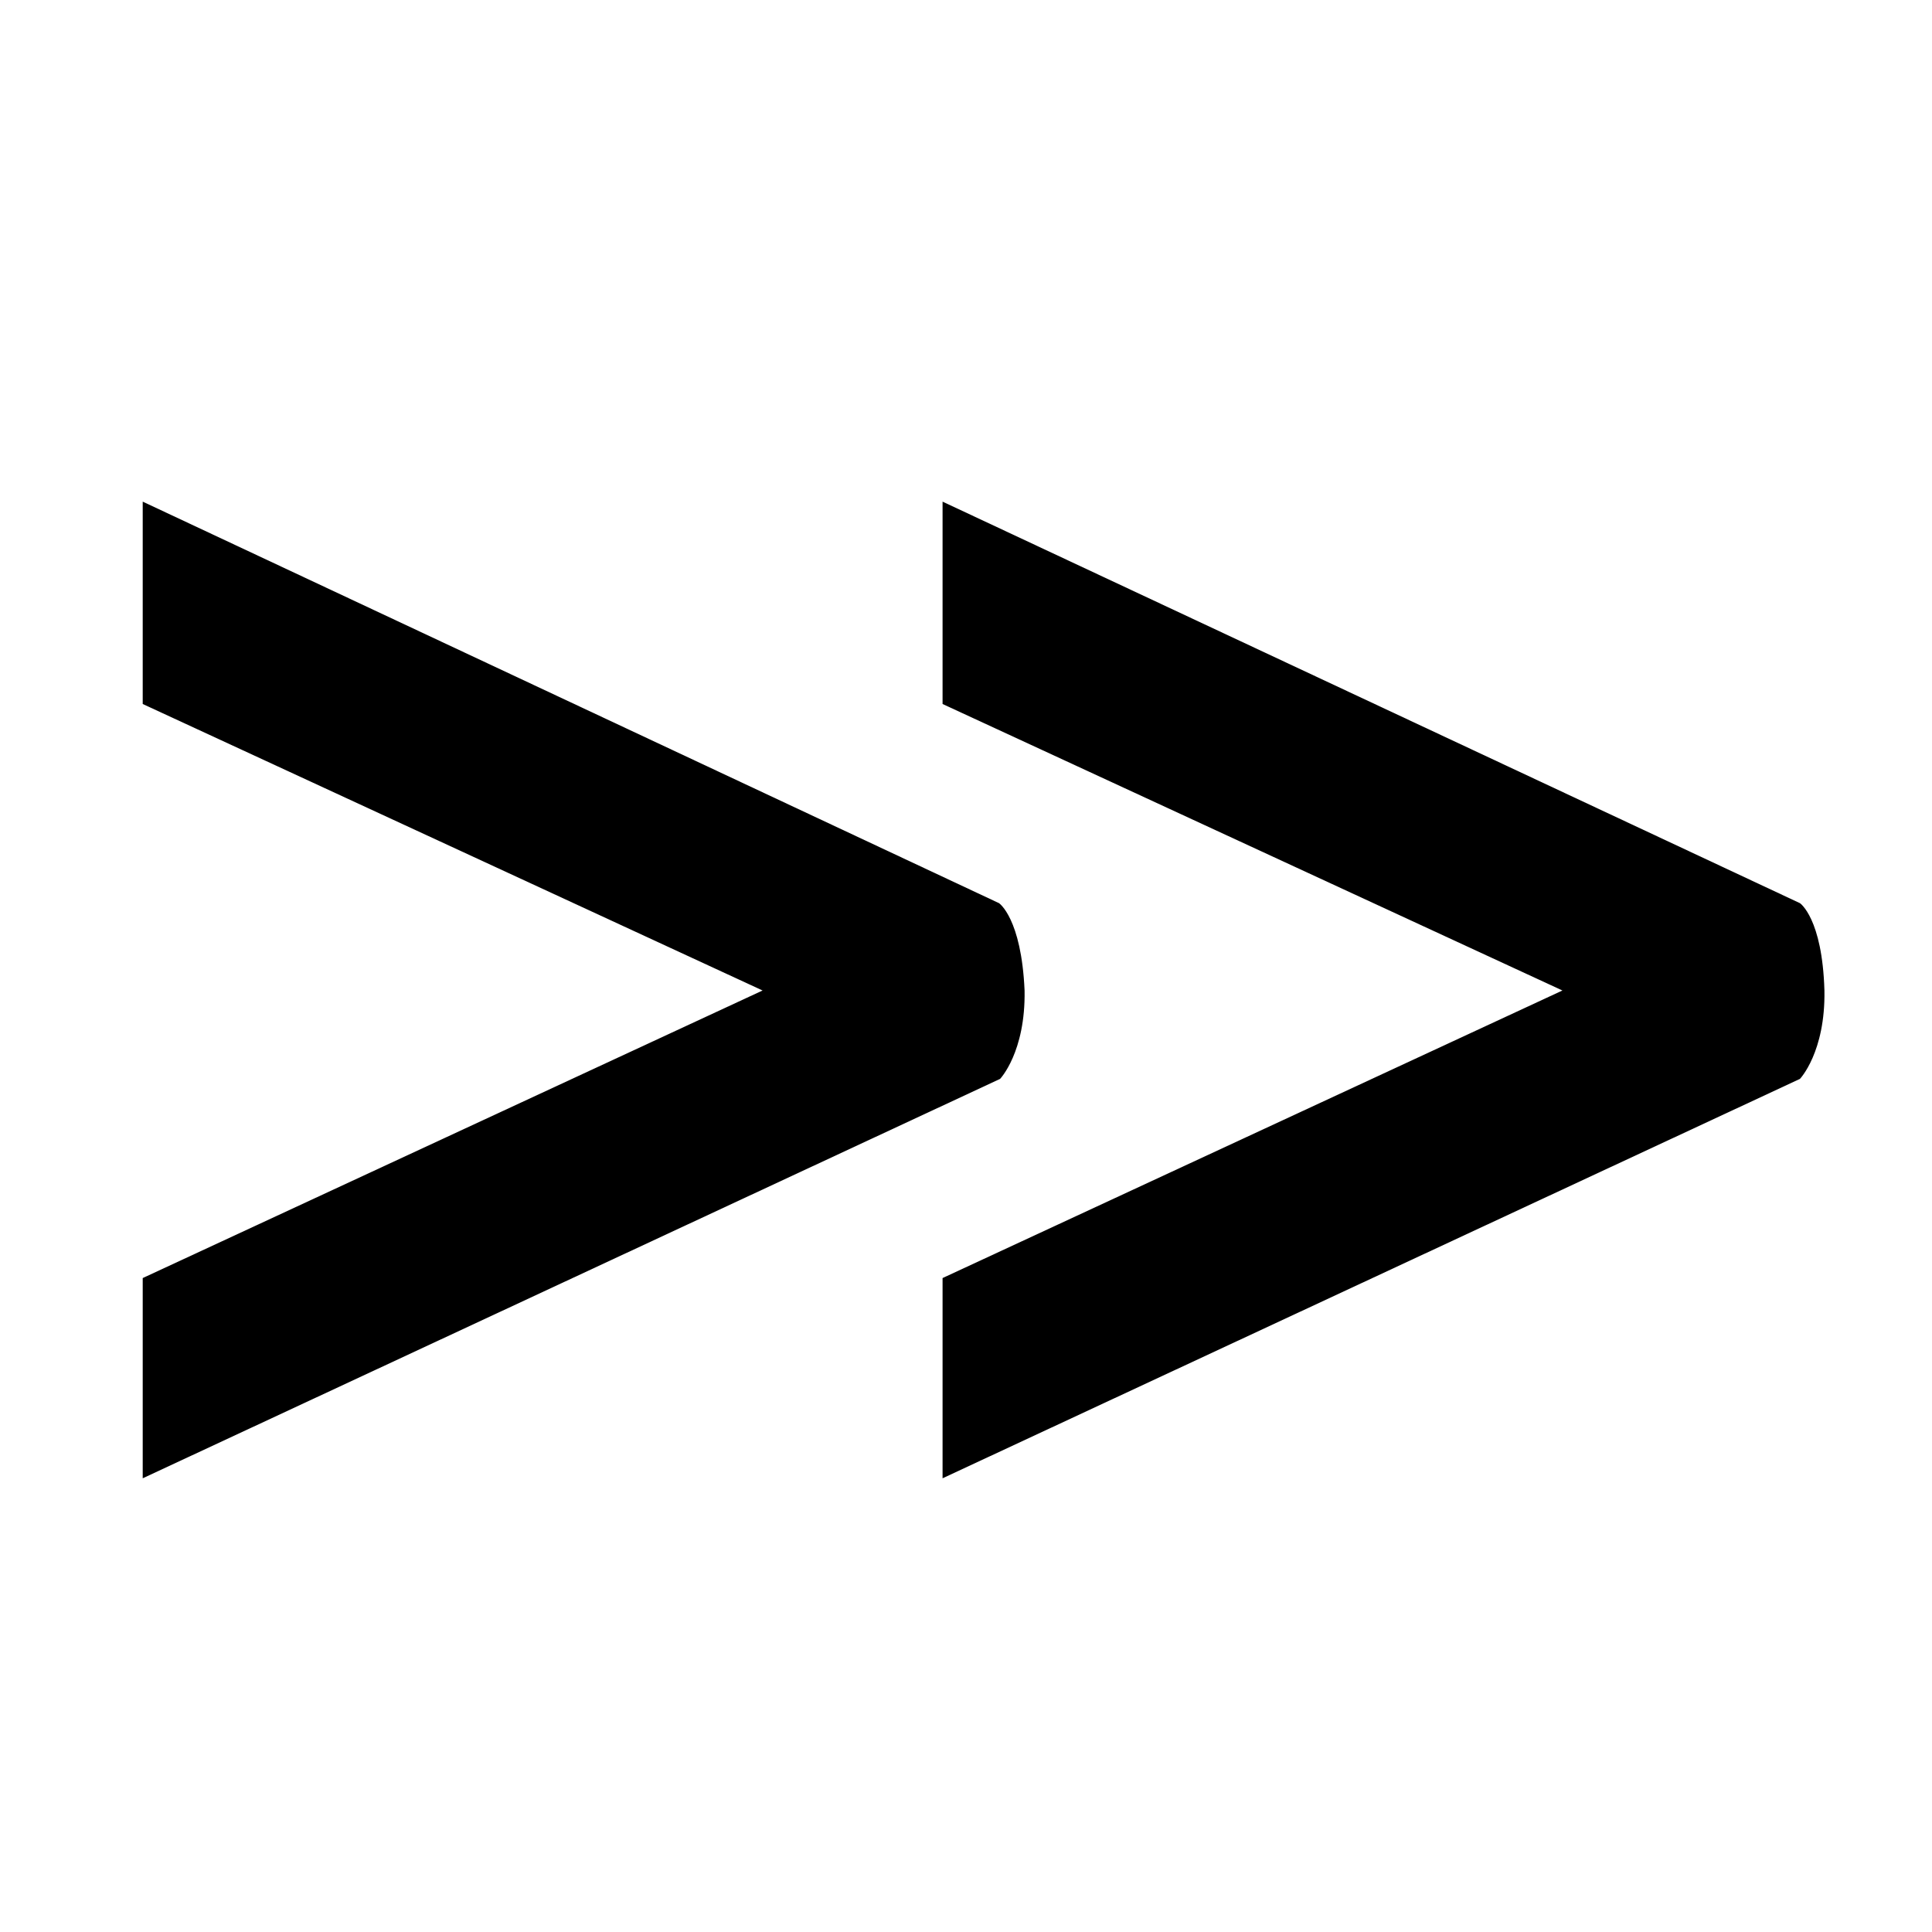 <?xml version="1.0" standalone="no"?><!DOCTYPE svg PUBLIC "-//W3C//DTD SVG 1.1//EN" "http://www.w3.org/Graphics/SVG/1.1/DTD/svg11.dtd"><svg t="1546688194664" class="icon" style="" viewBox="0 0 1024 1024" version="1.1" xmlns="http://www.w3.org/2000/svg" p-id="1131" xmlns:xlink="http://www.w3.org/1999/xlink" width="200" height="200"><defs><style type="text/css"></style></defs><path d="M954.002 478.695 499.581 265.879l0 107.255L828.119 524.983l-328.538 152.415 0 106.126 454.421-211.687c0 0 13.548-14.112 12.983-46.853C965.857 486.598 954.002 478.695 954.002 478.695z" p-id="1132"></path><path d="M529.499 478.695 75.643 265.879l0 107.255L404.181 524.983l-328.538 152.415 0 106.126 454.421-211.687c0 0 13.548-14.112 12.983-46.853C541.354 486.598 529.499 478.695 529.499 478.695z" p-id="1133"></path></svg>